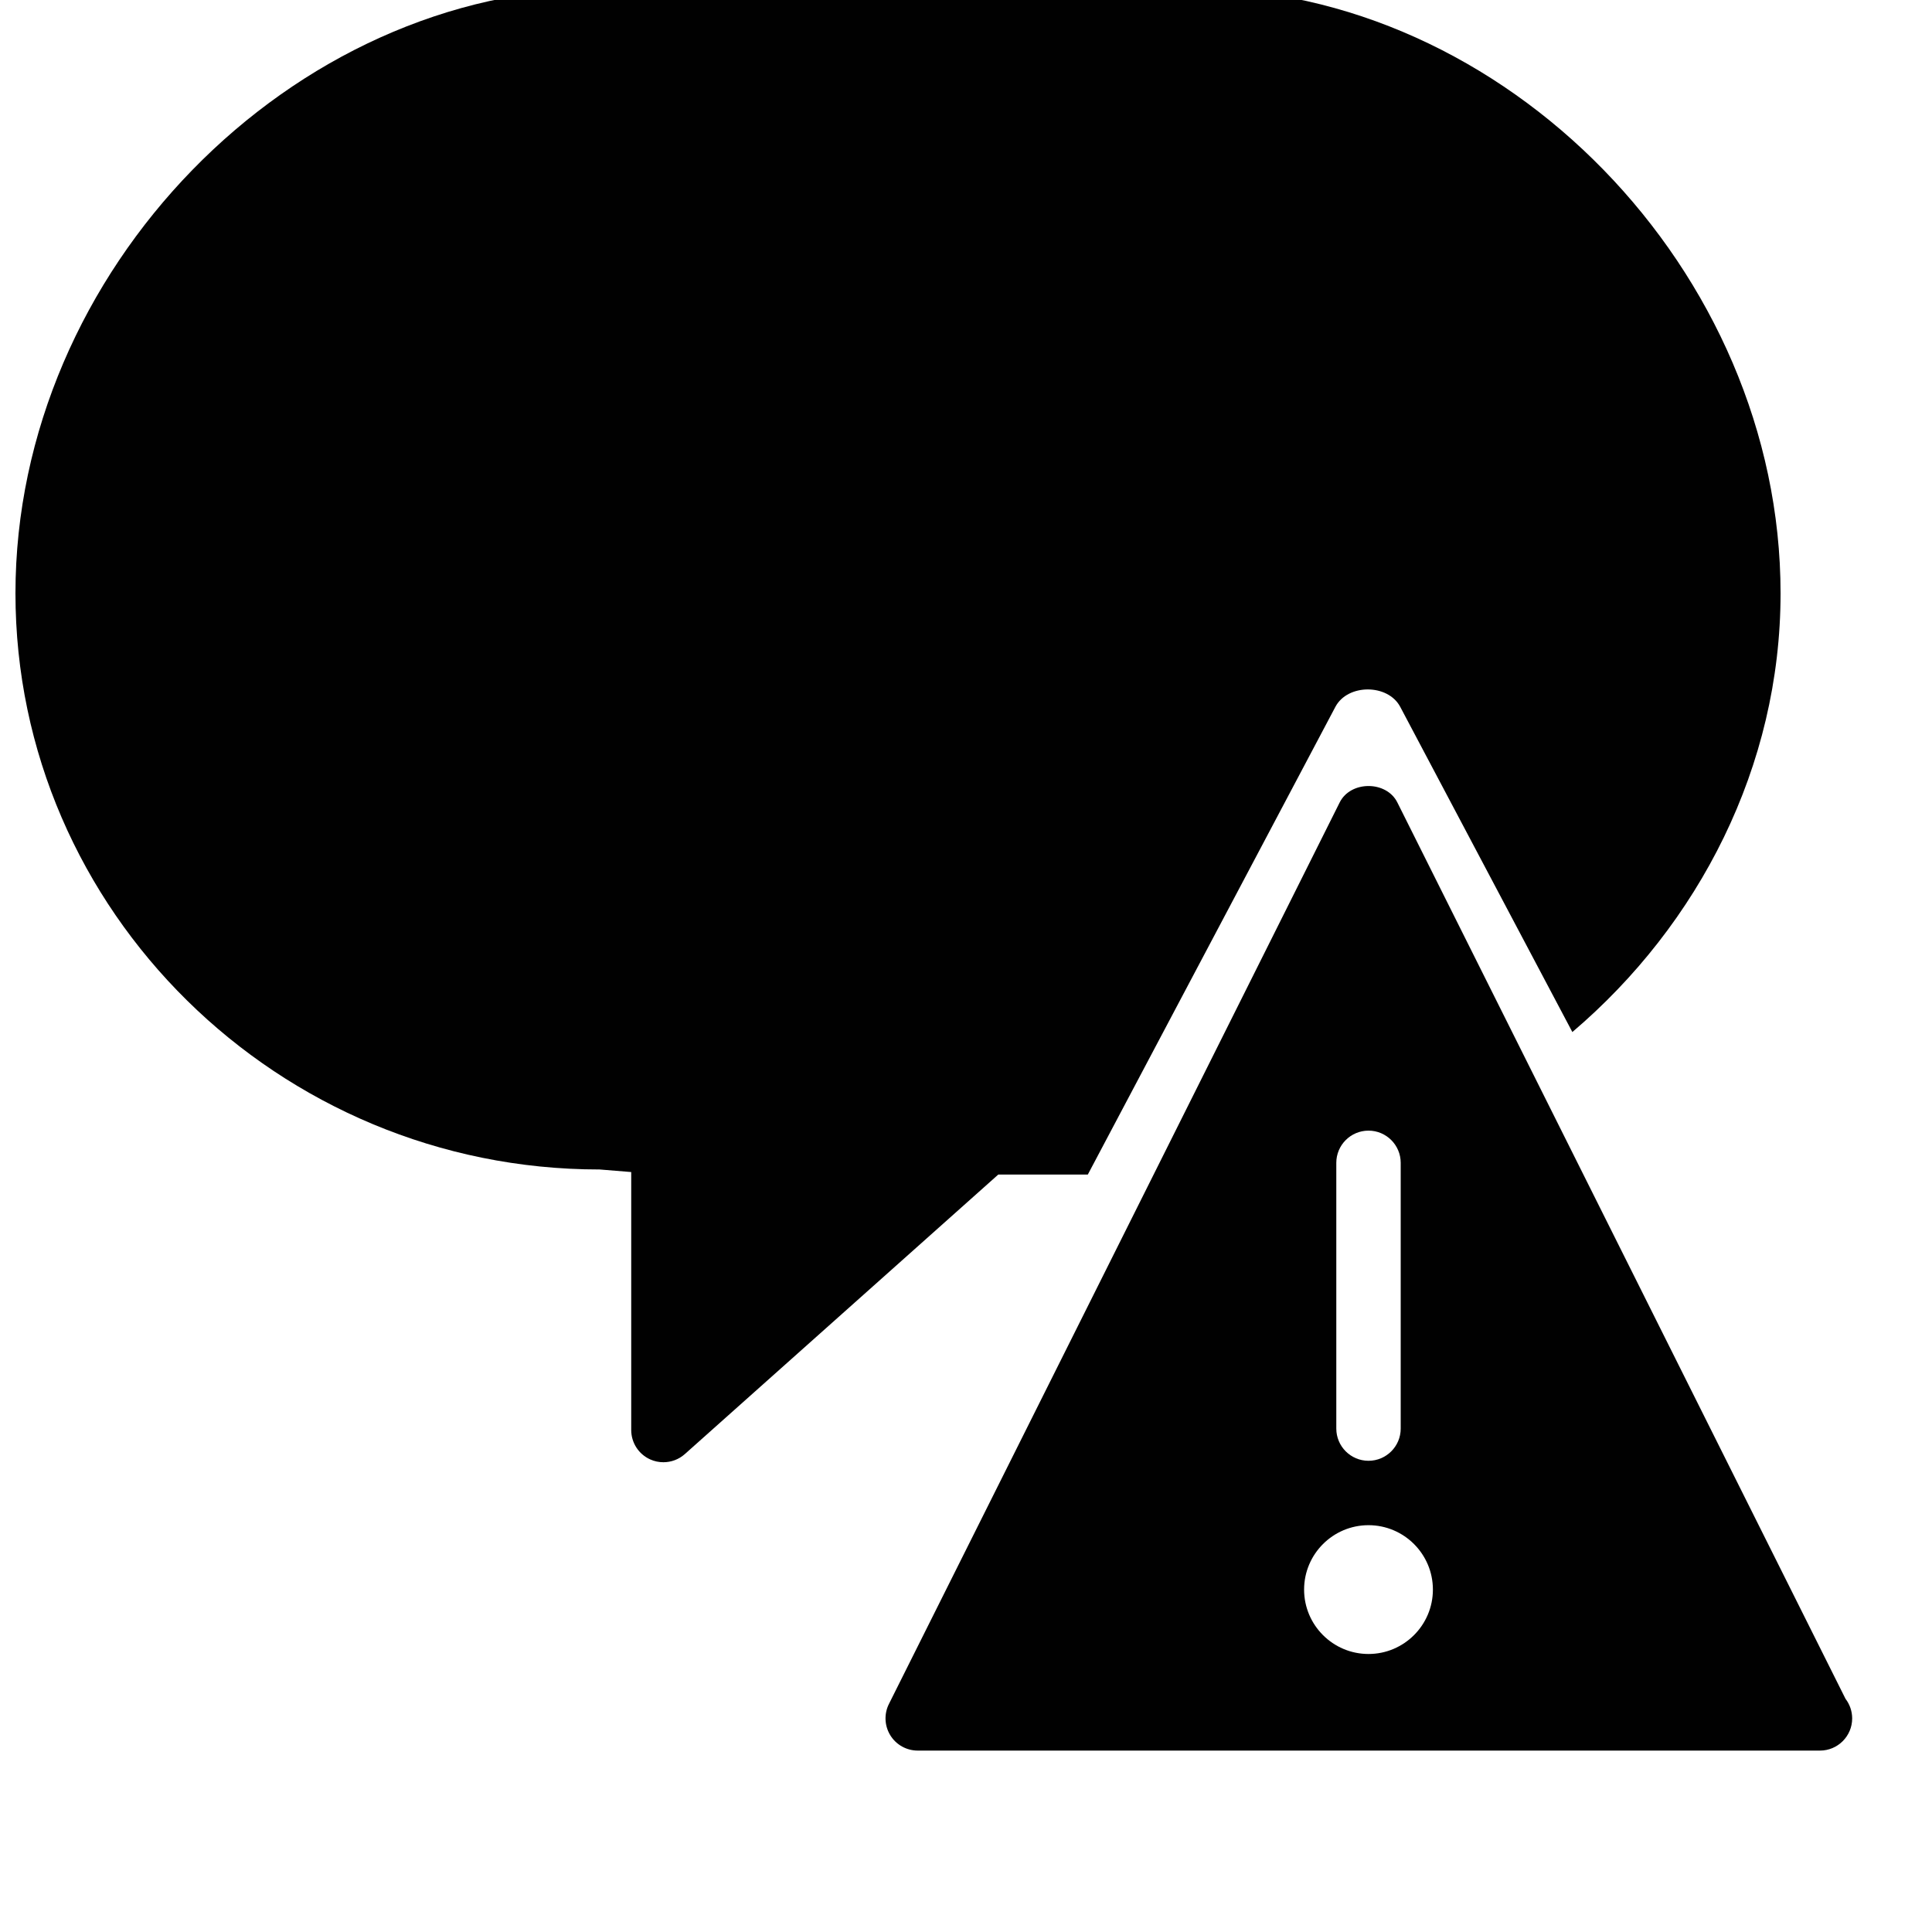 <?xml version="1.0" encoding="utf-8"?>
<!-- Generator: Adobe Illustrator 17.0.0, SVG Export Plug-In . SVG Version: 6.00 Build 0)  -->
<!DOCTYPE svg PUBLIC "-//W3C//DTD SVG 1.1//EN" "http://www.w3.org/Graphics/SVG/1.1/DTD/svg11.dtd">
<svg version="1.1" xmlns="http://www.w3.org/2000/svg" xmlns:xlink="http://www.w3.org/1999/xlink" x="0px" y="0px" width="60px"
	 height="60px" viewBox="0 0 60 60" enable-background="new 0 0 60 60" xml:space="preserve">
<g id="Layer_3">
	<g>
		<path fill="#010101" d="M33.783,36.477l7.689-14.526c0.381-0.72,1.631-0.72,2.013,0l5.346,10.1
			c3.926-3.34,6.466-8.249,6.466-13.625c0-10.01-8.552-18.79-18.302-18.79H18.782c-9.75,0-18.302,8.78-18.302,18.79
			c0,9.867,8.171,17.894,18.135,17.893c0.001,0,0.004,0,0.006,0l0.982,0.08v8.012c0,0.394,0.231,0.752,0.591,0.913
			c0.131,0.059,0.27,0.087,0.409,0.087c0.241,0,0.479-0.087,0.666-0.254l9.733-8.68H33.783z"/>
		<path fill="#010101" d="M57.314,52.758L43.395,24.919c-0.339-0.678-1.45-0.678-1.789,0l-14,28
			c-0.155,0.31-0.138,0.678,0.044,0.973c0.182,0.295,0.504,0.474,0.851,0.474h28c0.007,0,0.013,0,0.02,0c0.552,0,1-0.448,1-1
			C57.52,53.137,57.443,52.926,57.314,52.758z M41.5,36.113c0-0.552,0.448-1,1-1c0.552,0,1,0.448,1,1v8.253c0,0.552-0.448,1-1,1
			c-0.552,0-1-0.448-1-1V36.113z M42.5,51.366c-1.103,0-2-0.897-2-2c0-1.103,0.897-2,2-2s2,0.897,2,2
			C44.5,50.469,43.603,51.366,42.5,51.366z"/>
	</g>
</g>
<g id="nyt_x5F_exporter_x5F_info" display="none">
</g>
</svg>
